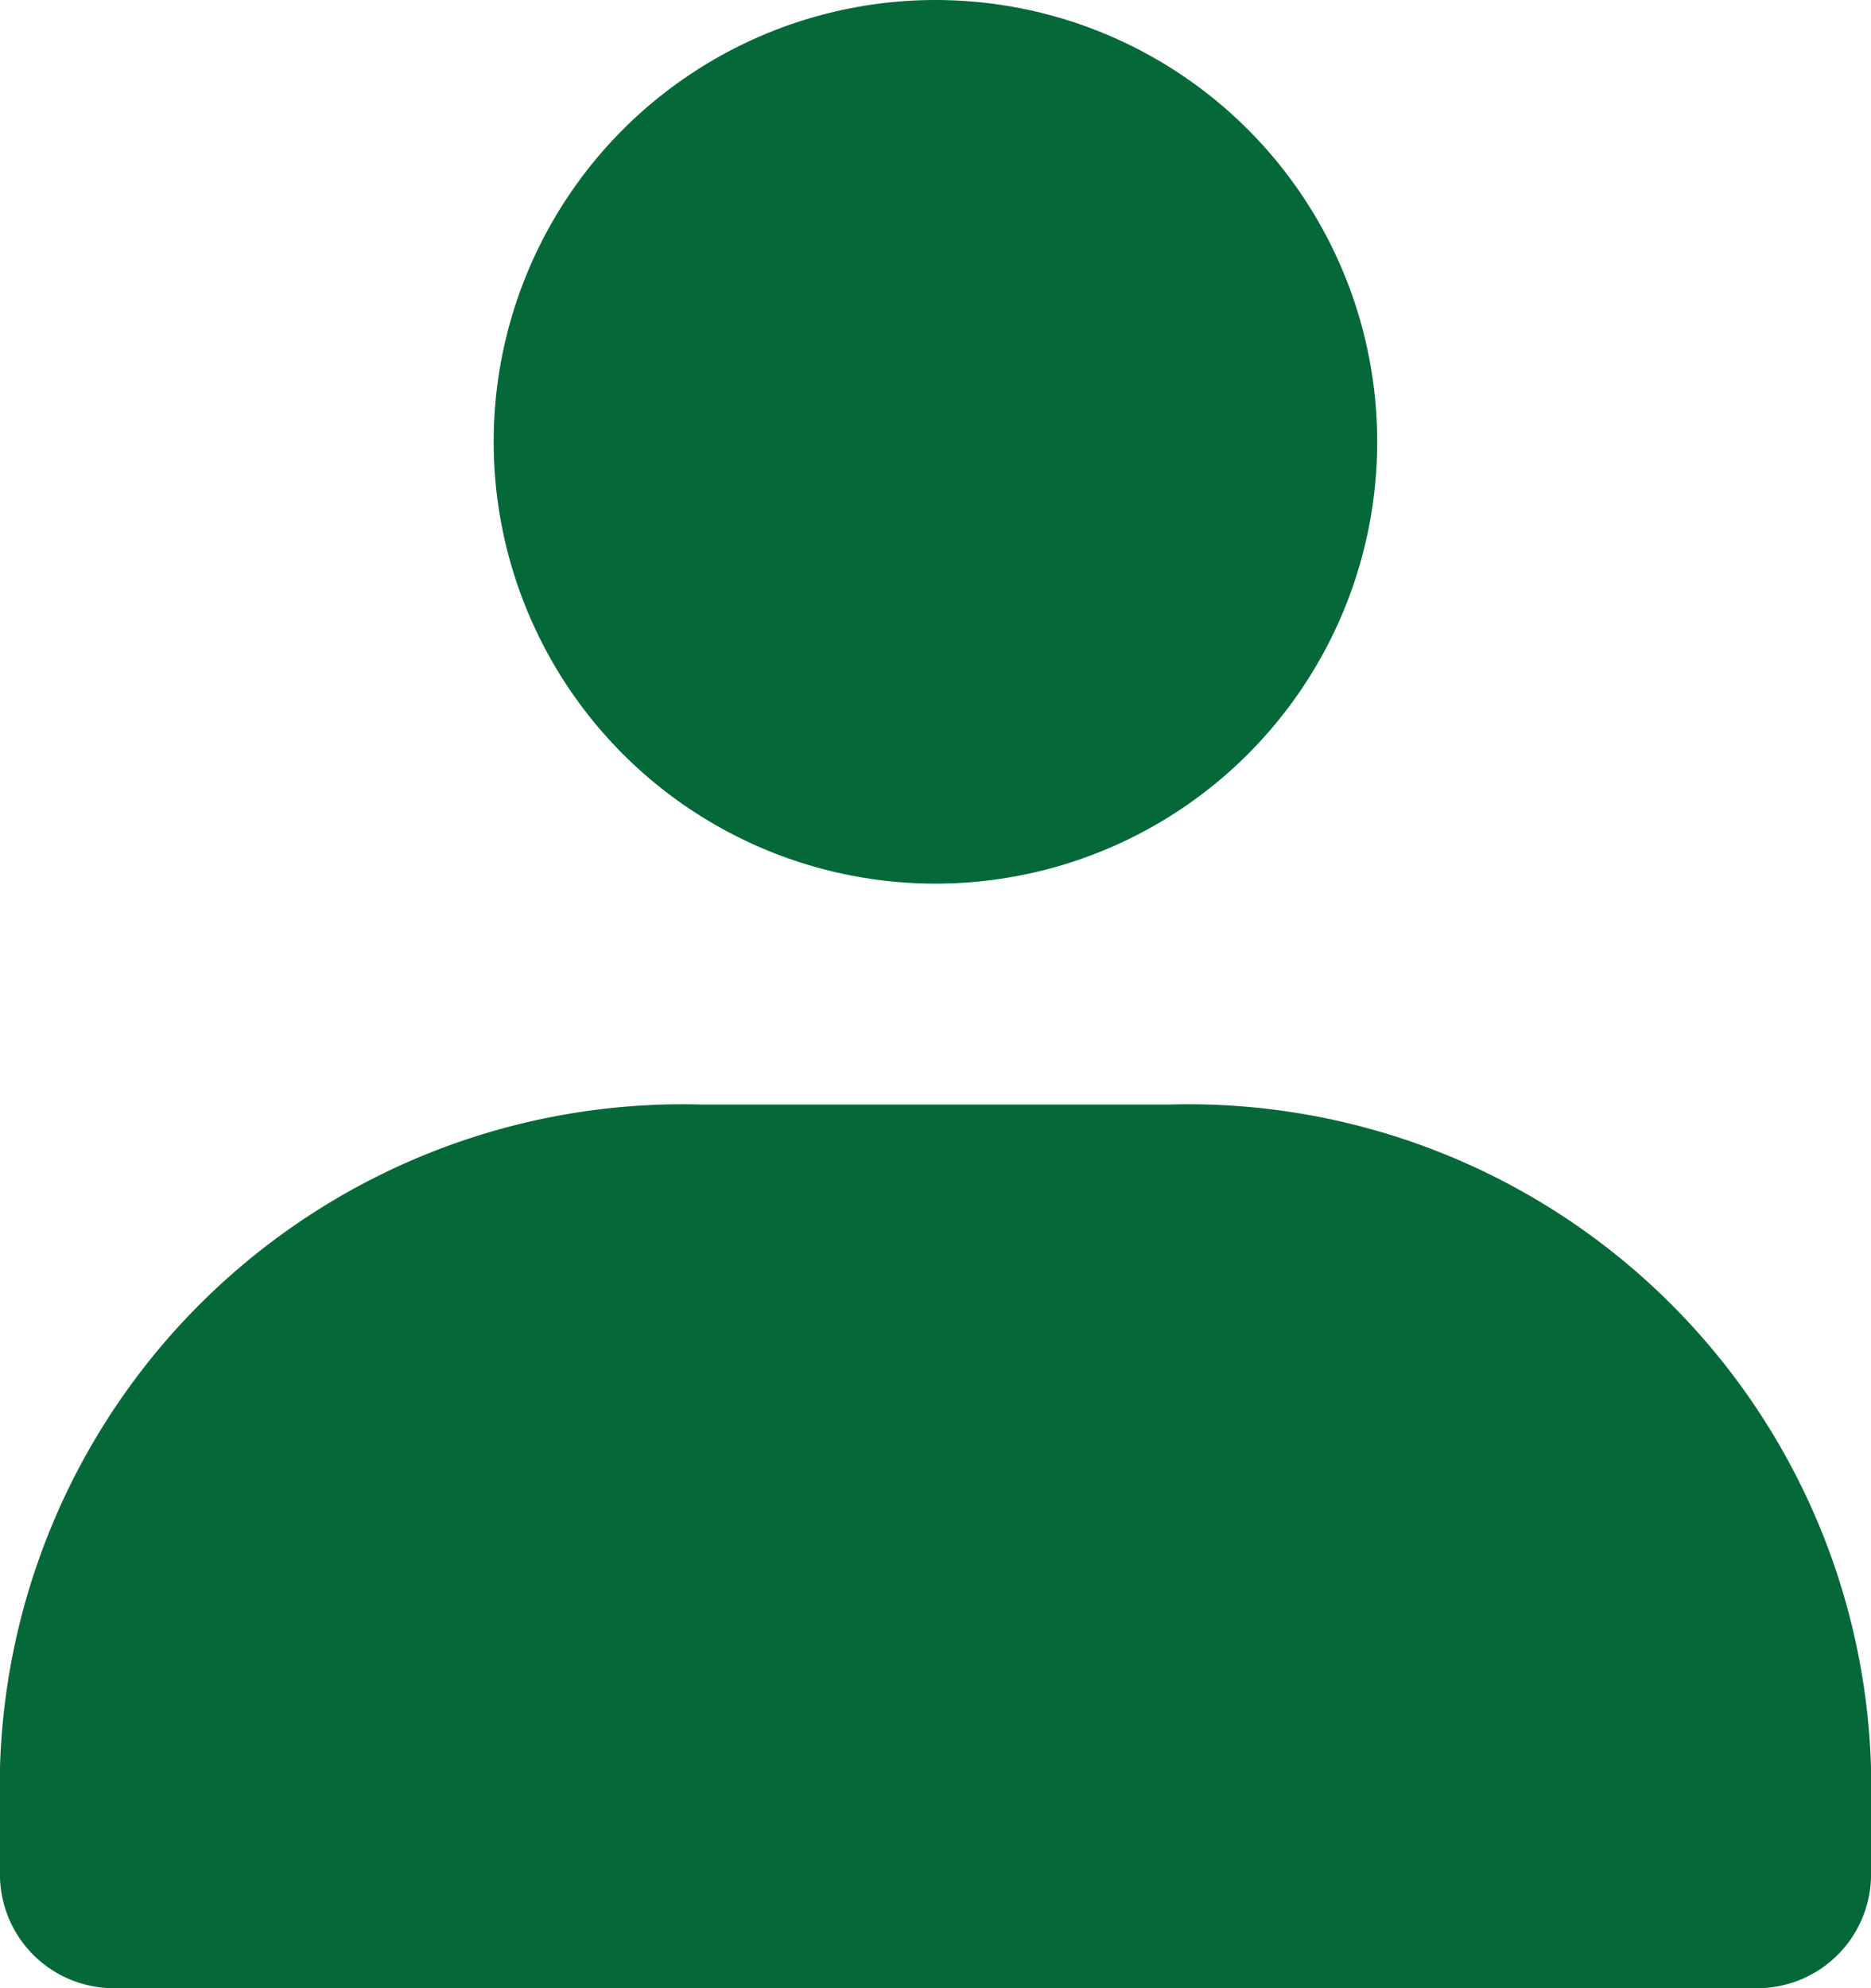 <svg xmlns="http://www.w3.org/2000/svg" width="13.553" height="14.4" viewBox="0 0 13.553 14.4">
  <g id="_5402435_account_profile_user_avatar_man_icon" data-name="5402435_account_profile_user_avatar_man_icon" transform="translate(-4 -4)">
    <circle id="Ellipse_71" data-name="Ellipse 71" cx="3.2" cy="3.2" r="3.2" transform="translate(7.576 4)" fill="#056839"/>
    <path id="Path_13349" data-name="Path 13349" d="M17.553,17.8v.8a.825.825,0,0,1-.847.8H4.847A.825.825,0,0,1,4,18.6v-.8A4.947,4.947,0,0,1,9.082,13h3.388A4.947,4.947,0,0,1,17.553,17.8Z" transform="translate(0 -1)" fill="#056839"/>
  </g>
</svg>
